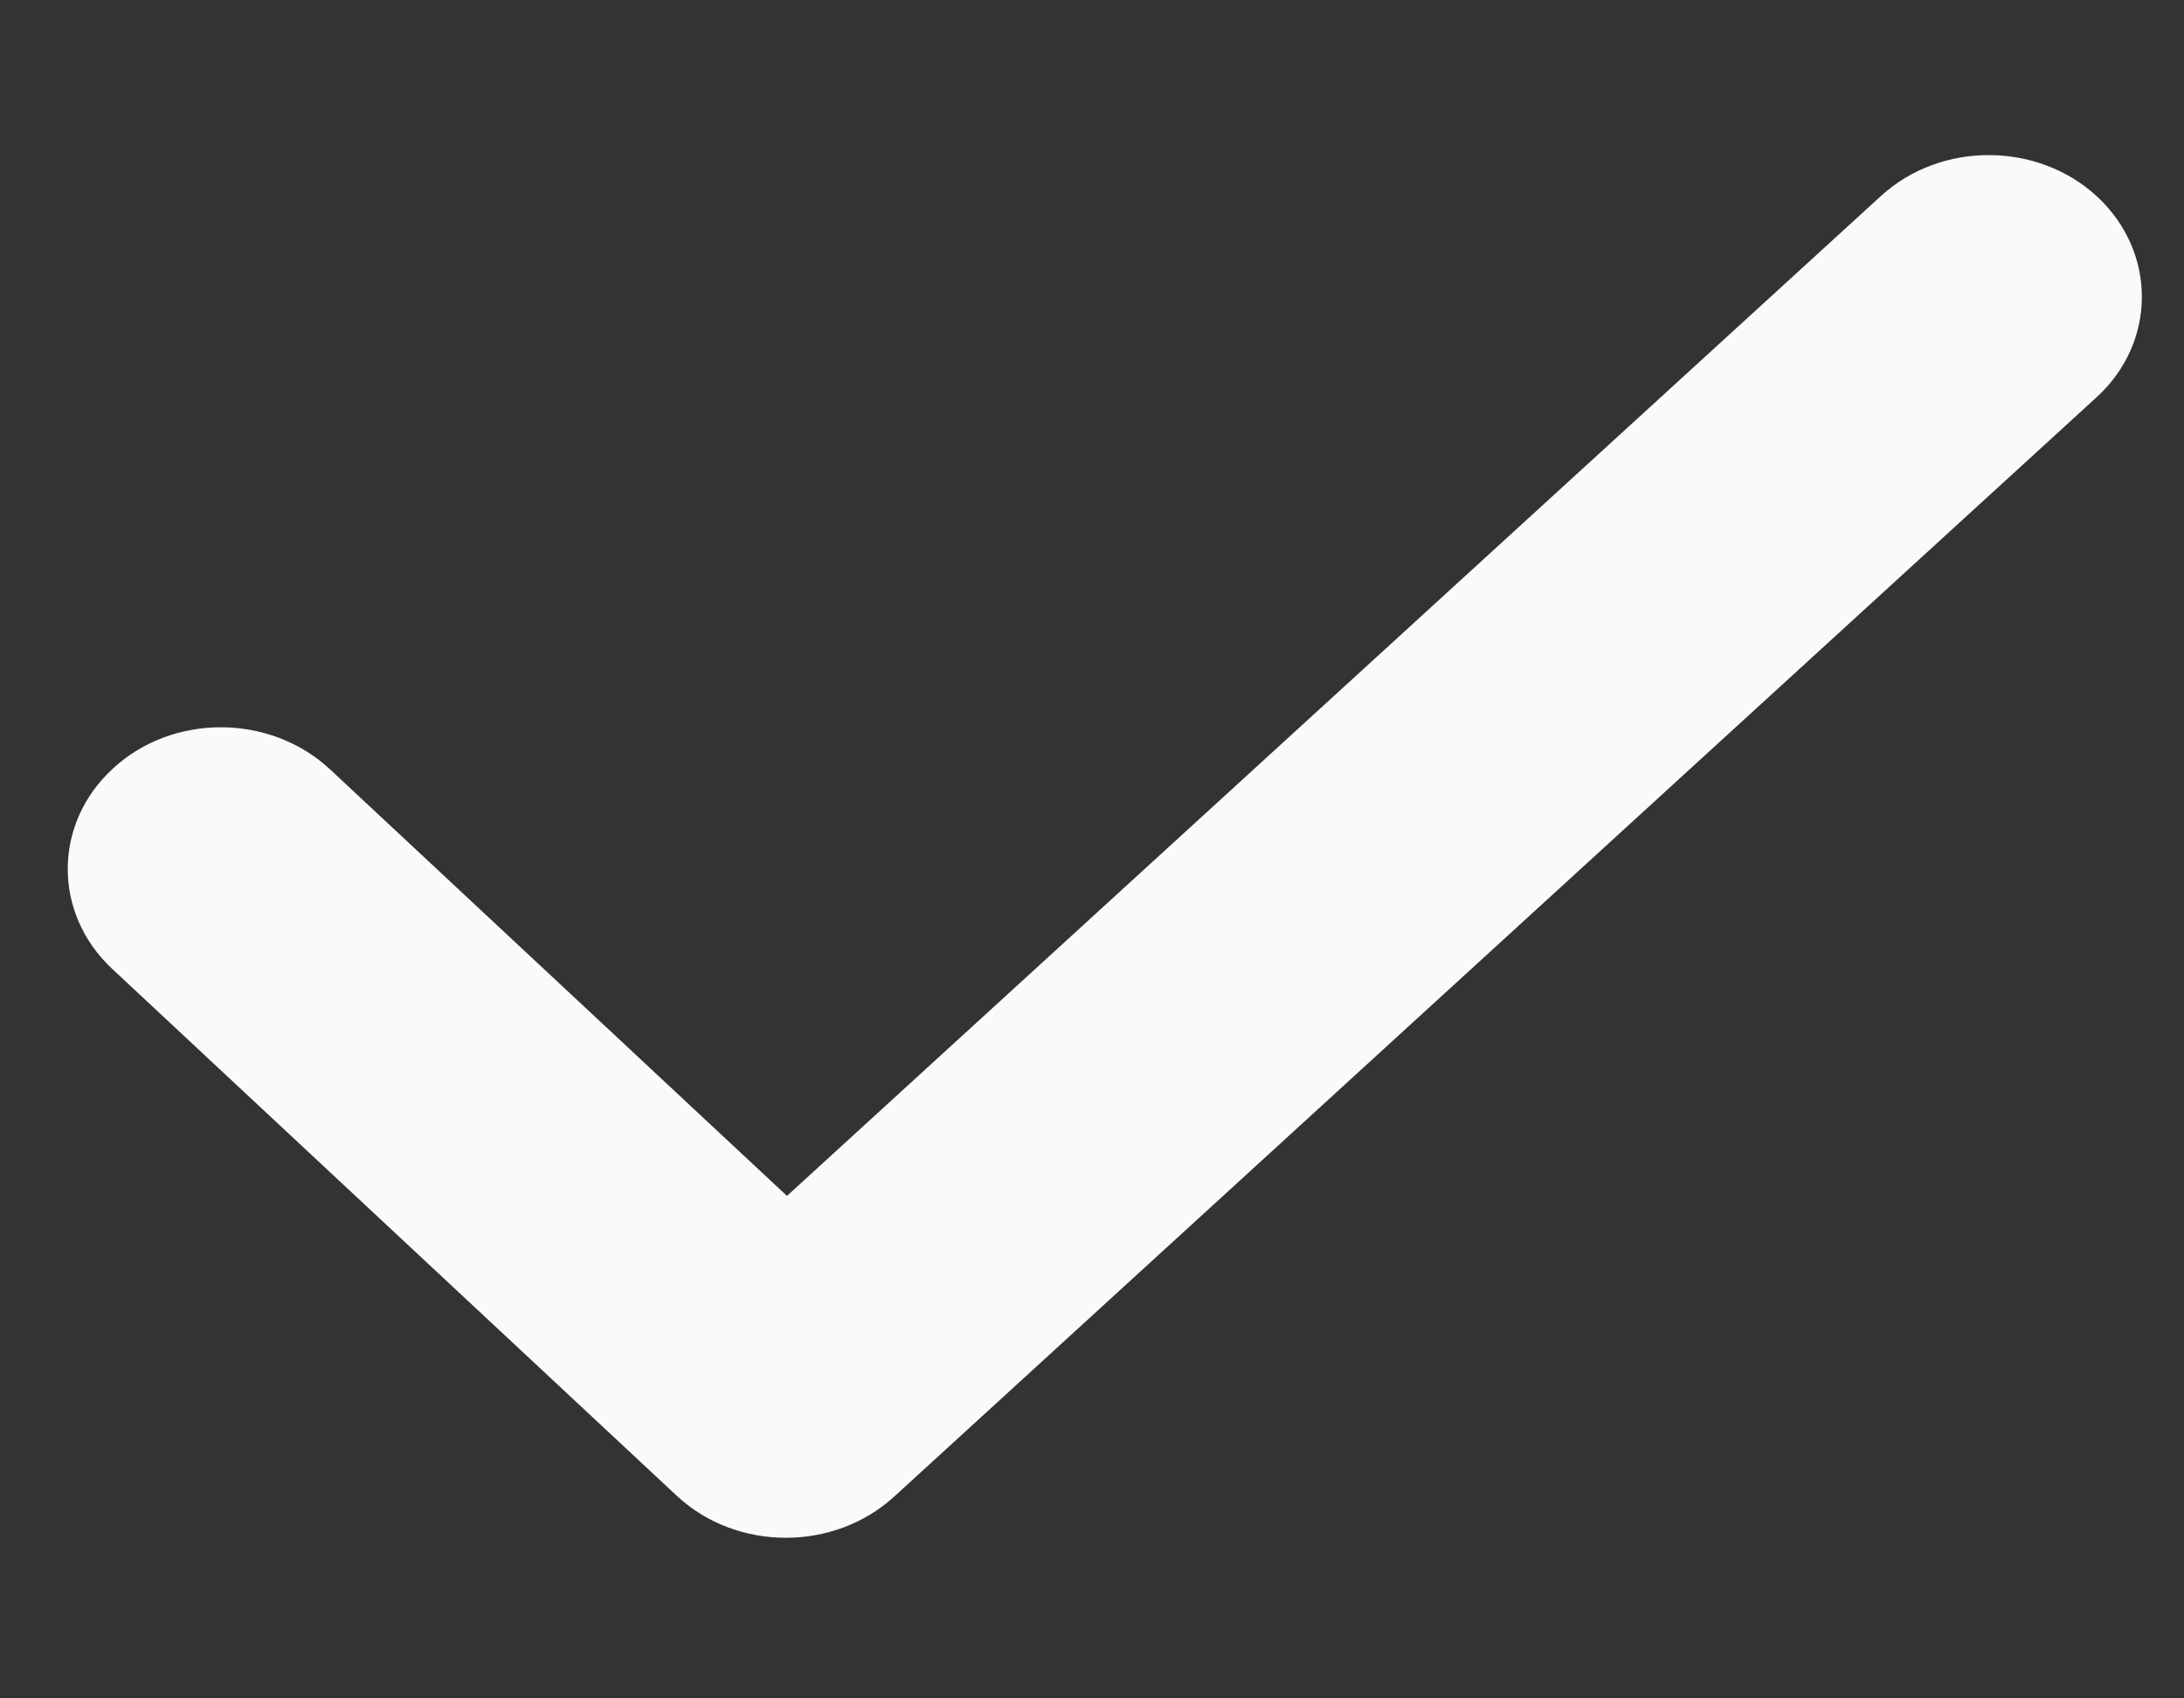 <svg width="9" height="7" viewBox="0 0 9 7" fill="none" xmlns="http://www.w3.org/2000/svg">
<rect x="0" y="0" width="9" height="7" fill="#333333" stroke="none"/>
<path fill-rule="evenodd" clip-rule="evenodd" d="M3.683 6.17L8.639 1.638C8.887 1.412 8.889 1.042 8.644 0.812C8.4 0.584 8 0.581 7.752 0.807L3.243 4.929L1.359 3.17C1.112 2.941 0.712 2.94 0.466 3.167C0.218 3.394 0.217 3.764 0.462 3.993L2.79 6.166C2.914 6.281 3.076 6.338 3.239 6.338C3.399 6.338 3.559 6.282 3.683 6.17Z" fill="#FAFAFA"/>
</svg>
